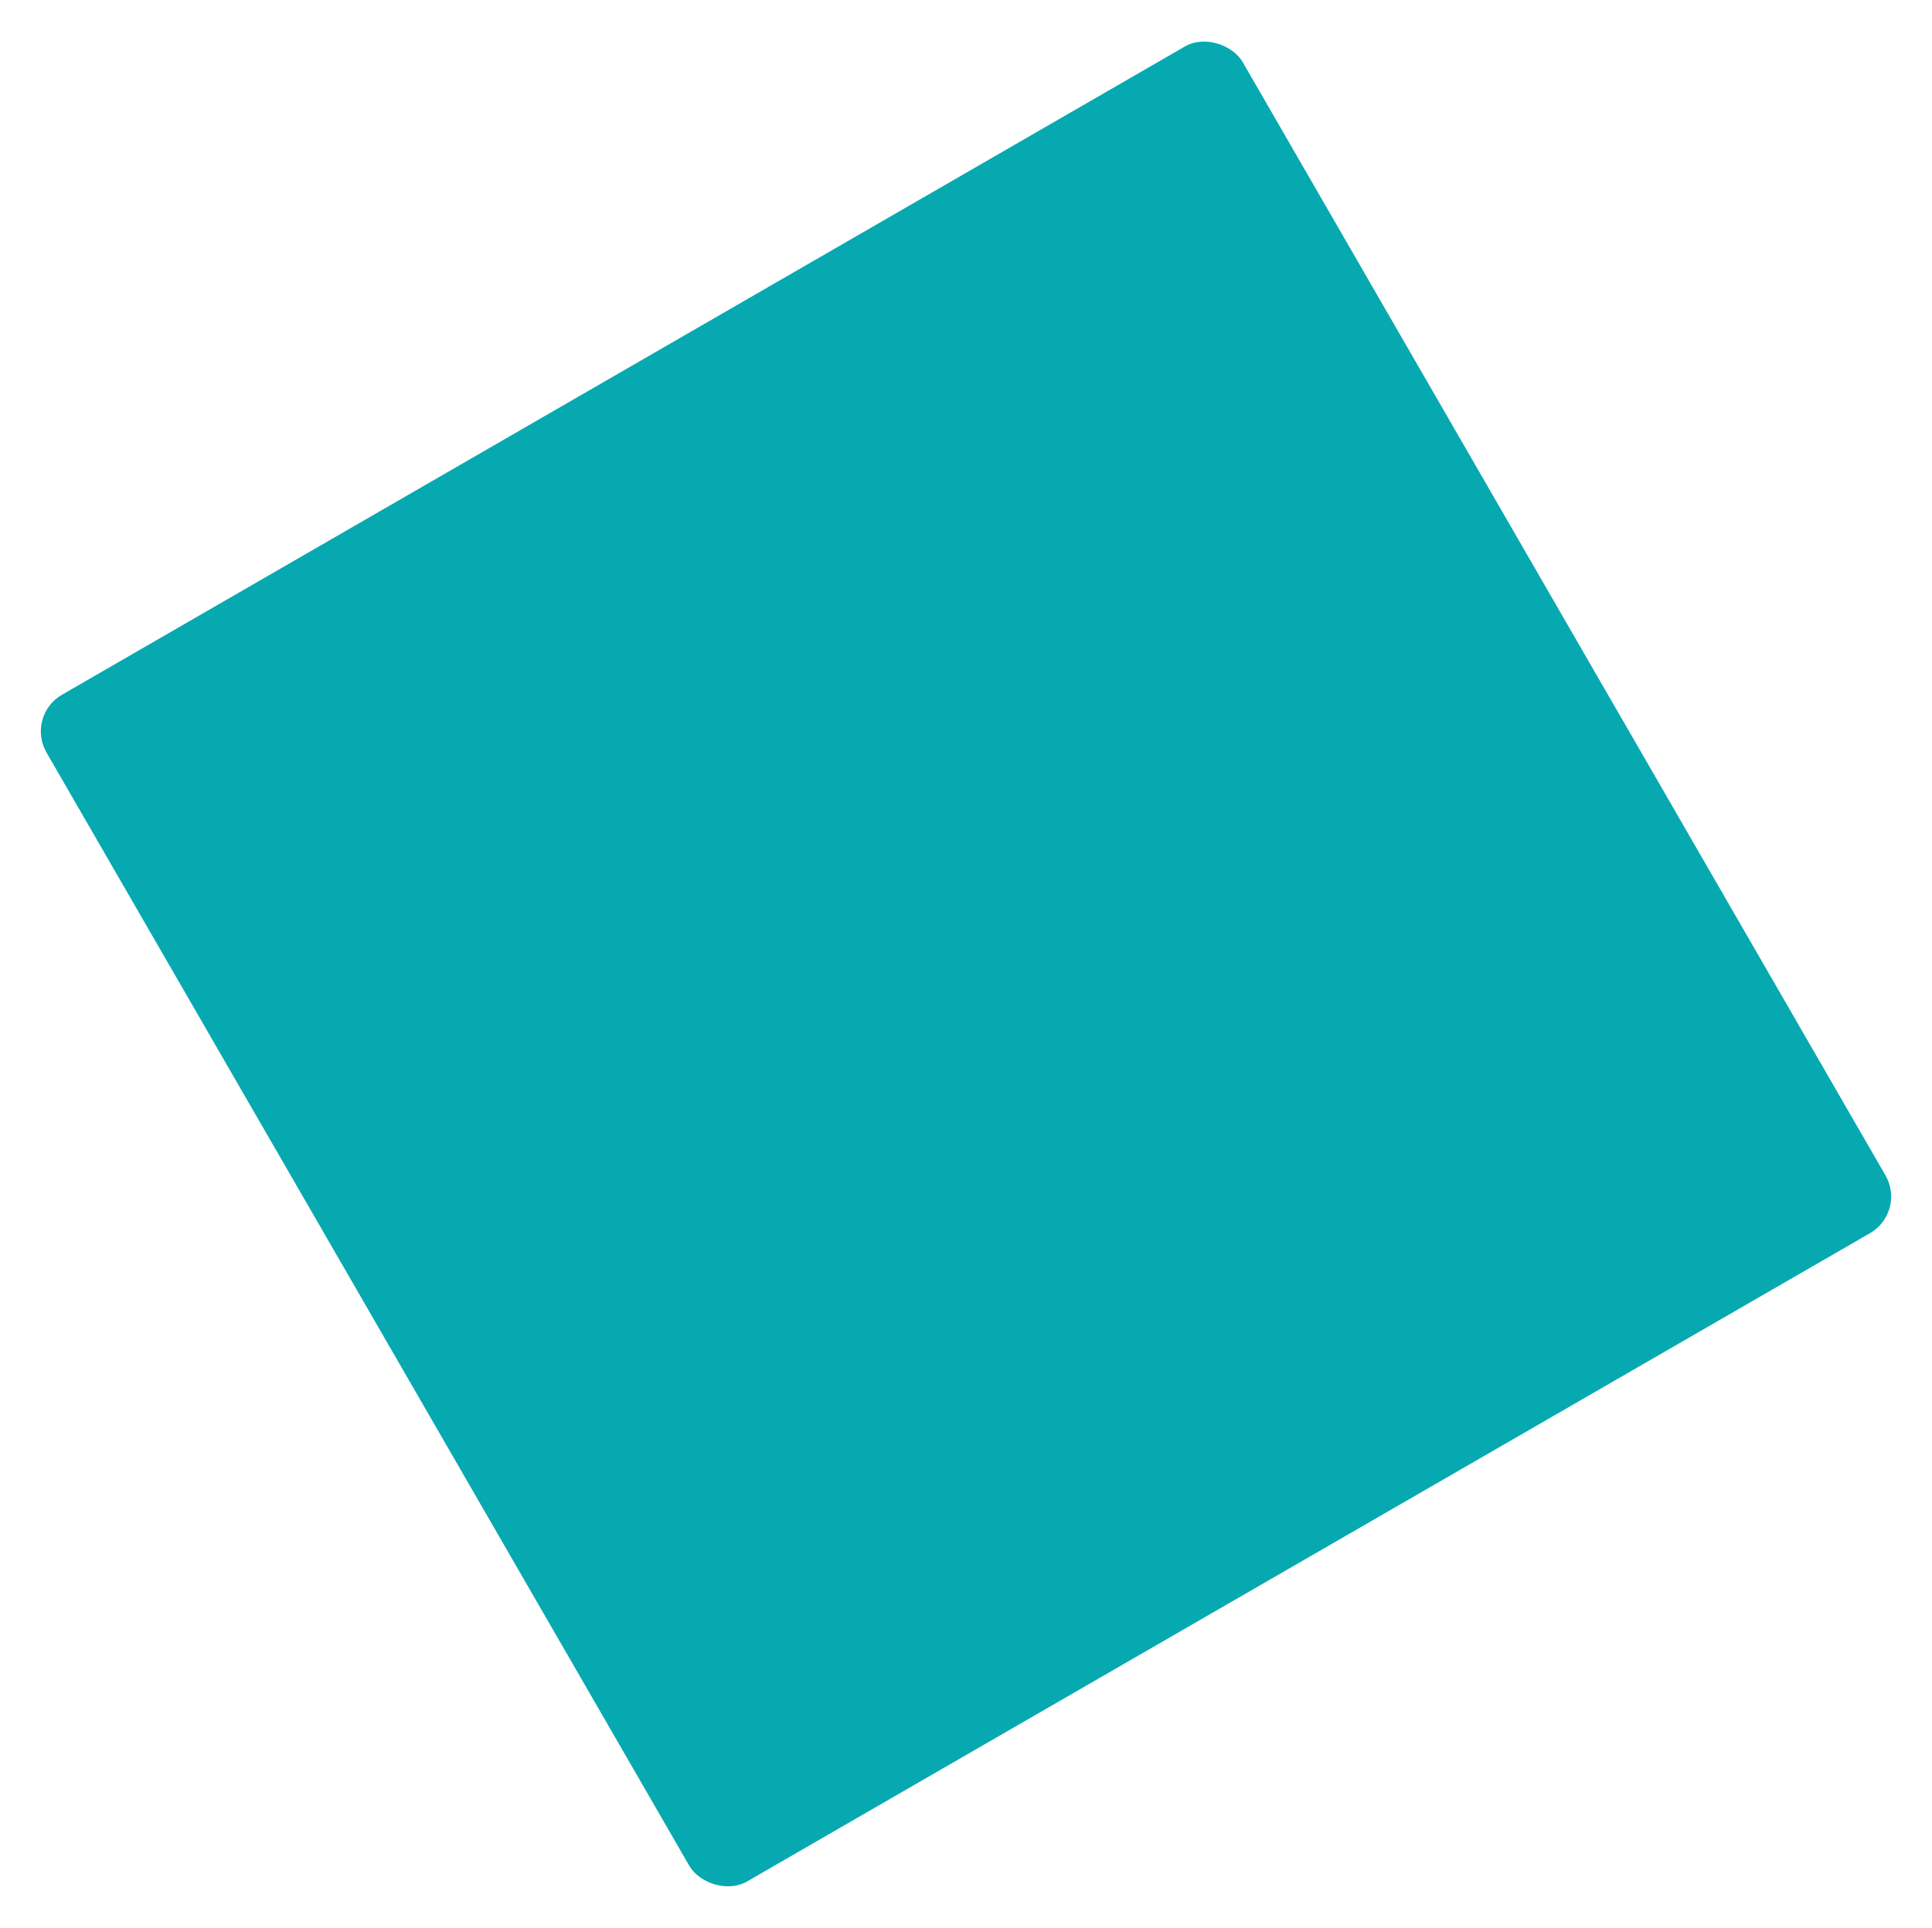 <svg xmlns="http://www.w3.org/2000/svg" xmlns:xlink="http://www.w3.org/1999/xlink" width="685.784" height="684.378" viewBox="0 0 685.784 684.378">
  <defs>
    <filter id="Rectangle_1658" x="0" y="0" width="685.784" height="684.378" filterUnits="userSpaceOnUse">
      <feOffset dy="3" input="SourceAlpha"/>
      <feGaussianBlur stdDeviation="3" result="blur"/>
      <feFlood flood-opacity="0.161"/>
      <feComposite operator="in" in2="blur"/>
      <feComposite in="SourceGraphic"/>
    </filter>
  </defs>
  <g transform="matrix(1, 0, 0, 1, 0, 0)" filter="url(#Rectangle_1658)">
    <rect id="Rectangle_1658-2" data-name="Rectangle 1658" width="490.257" height="486.417" rx="15" transform="translate(9 251.13) rotate(-30)" fill="#07a9b1"/>
  </g>
</svg>
